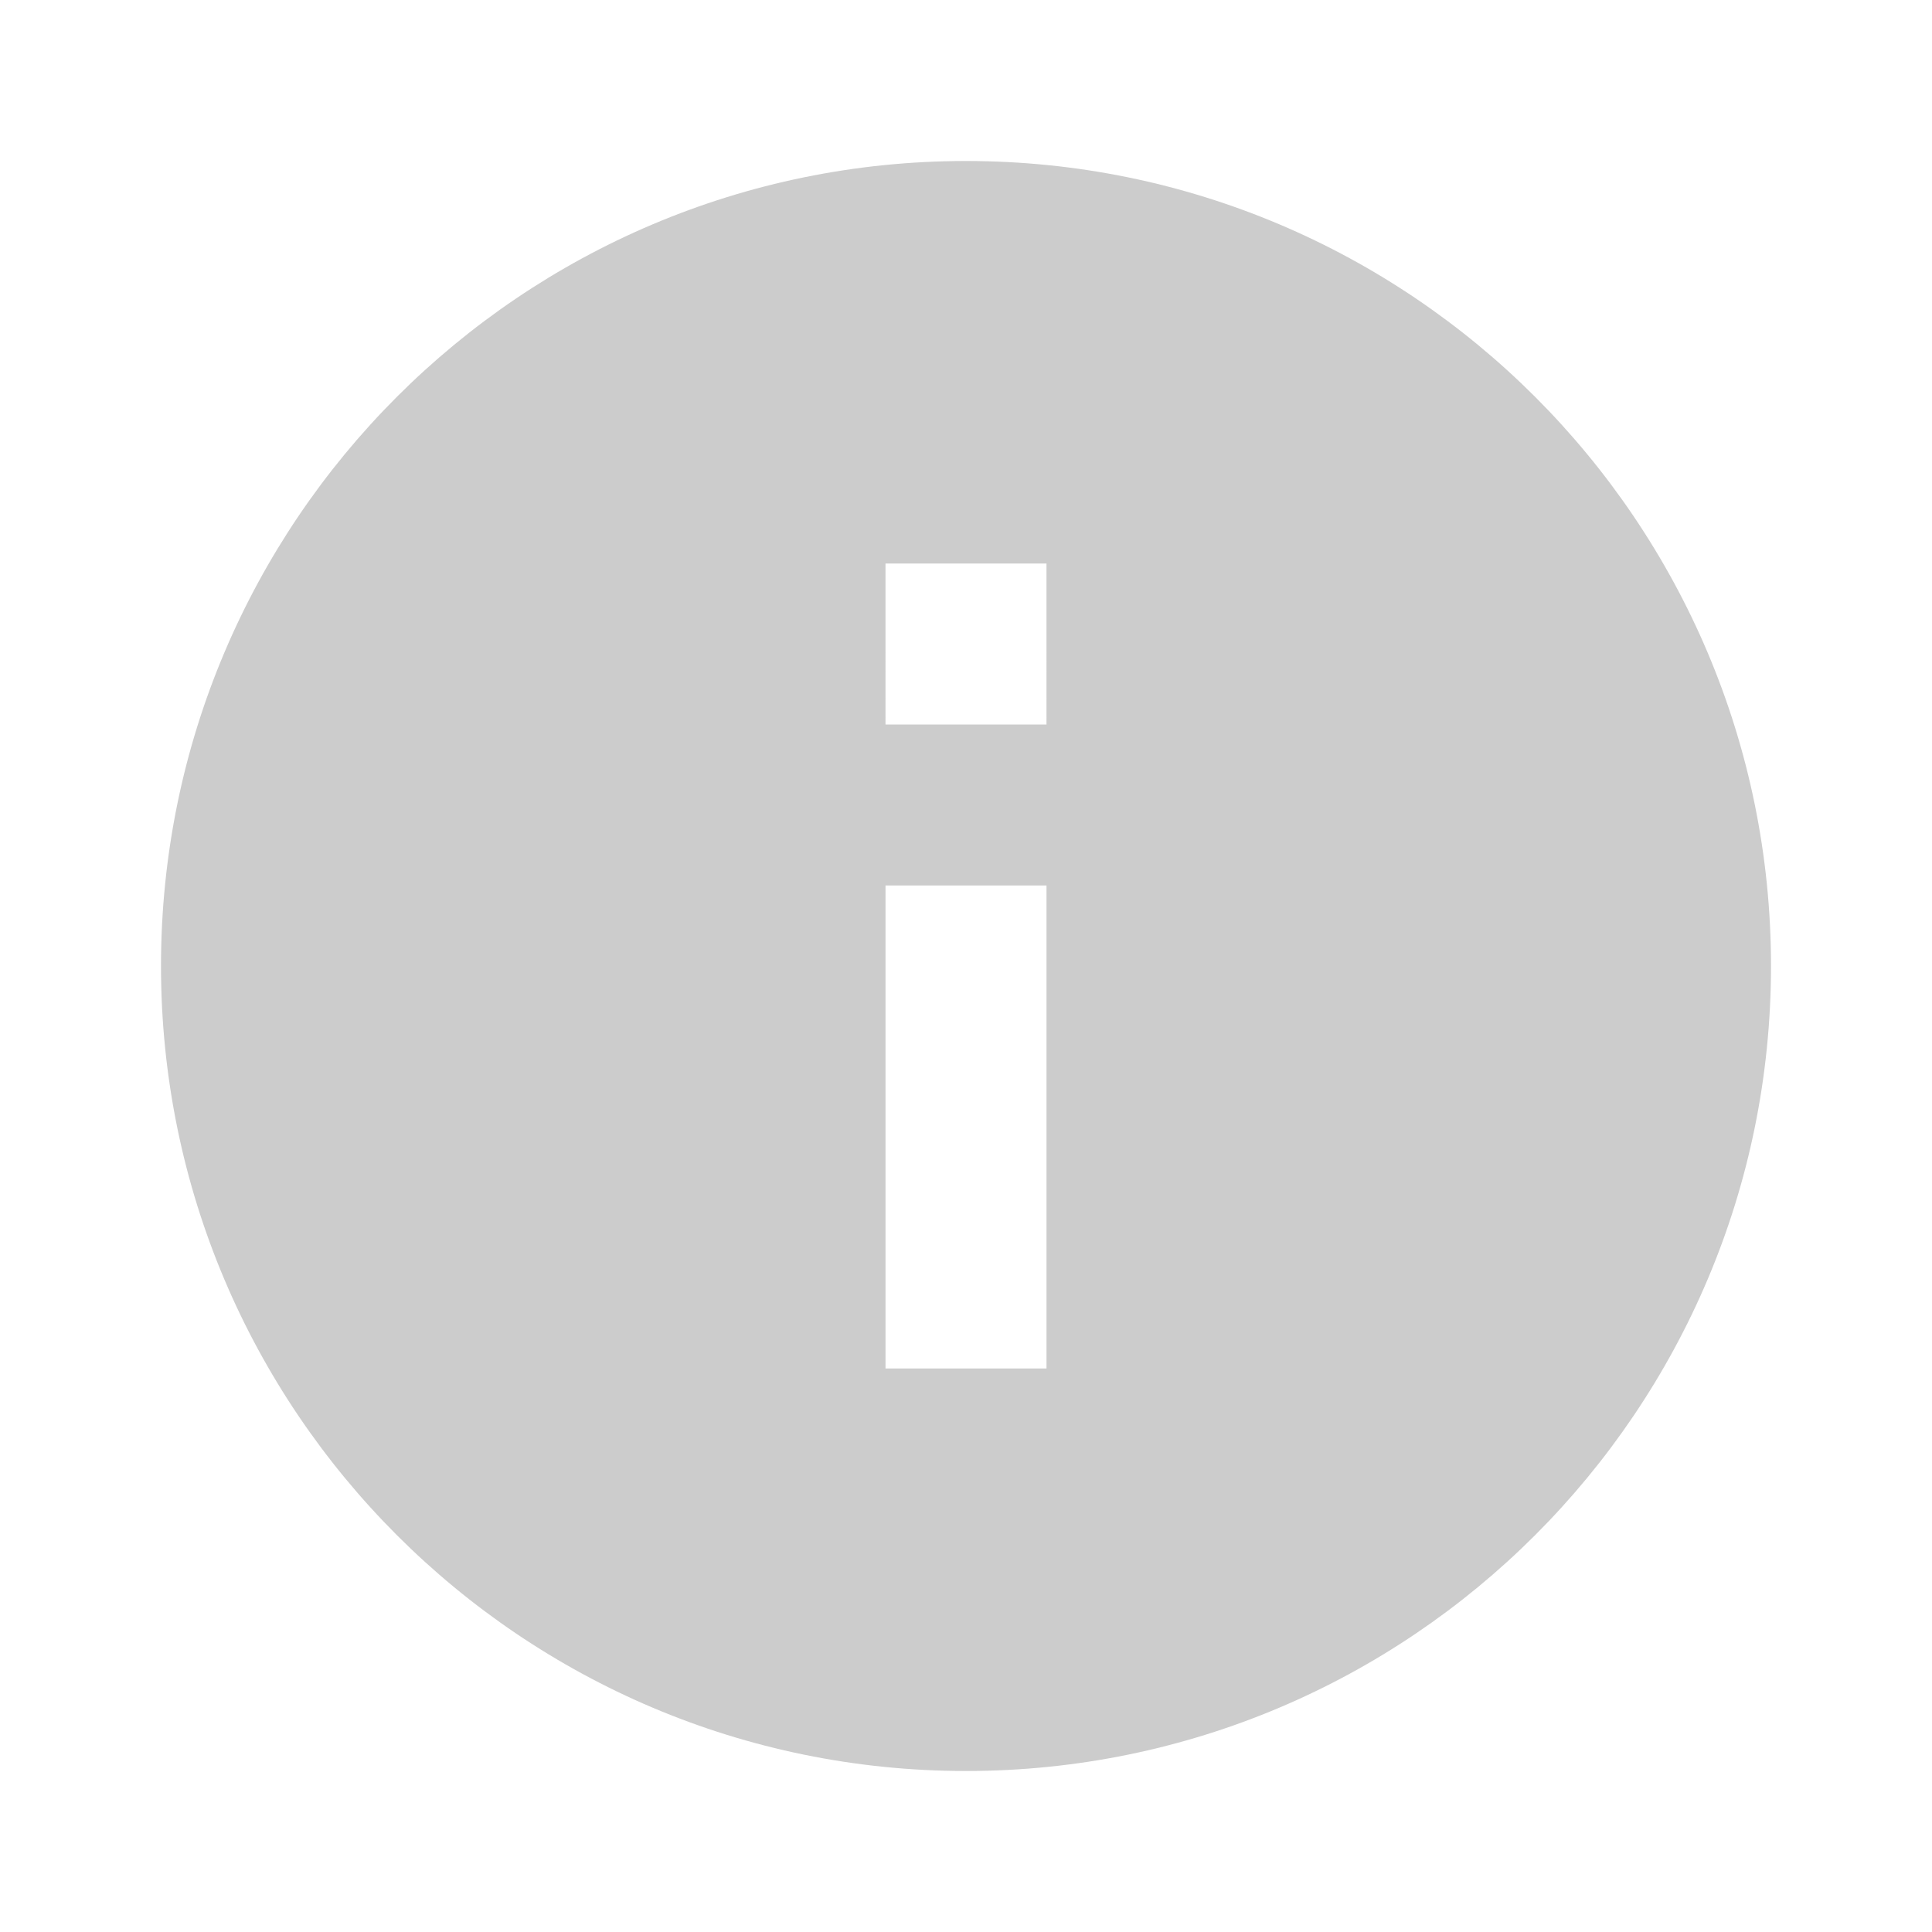 <svg stroke="none" fill="#ccc" xmlns="http://www.w3.org/2000/svg" focusable="false" aria-hidden="true" viewBox="0 0 24 24" data-testid="InfoIcon"><path d="M12 2C6.48 2 2 6.48 2 12s4.48 10 10 10 10-4.48 10-10S17.52 2 12 2m1 15h-2v-6h2zm0-8h-2V7h2z"></path></svg>
